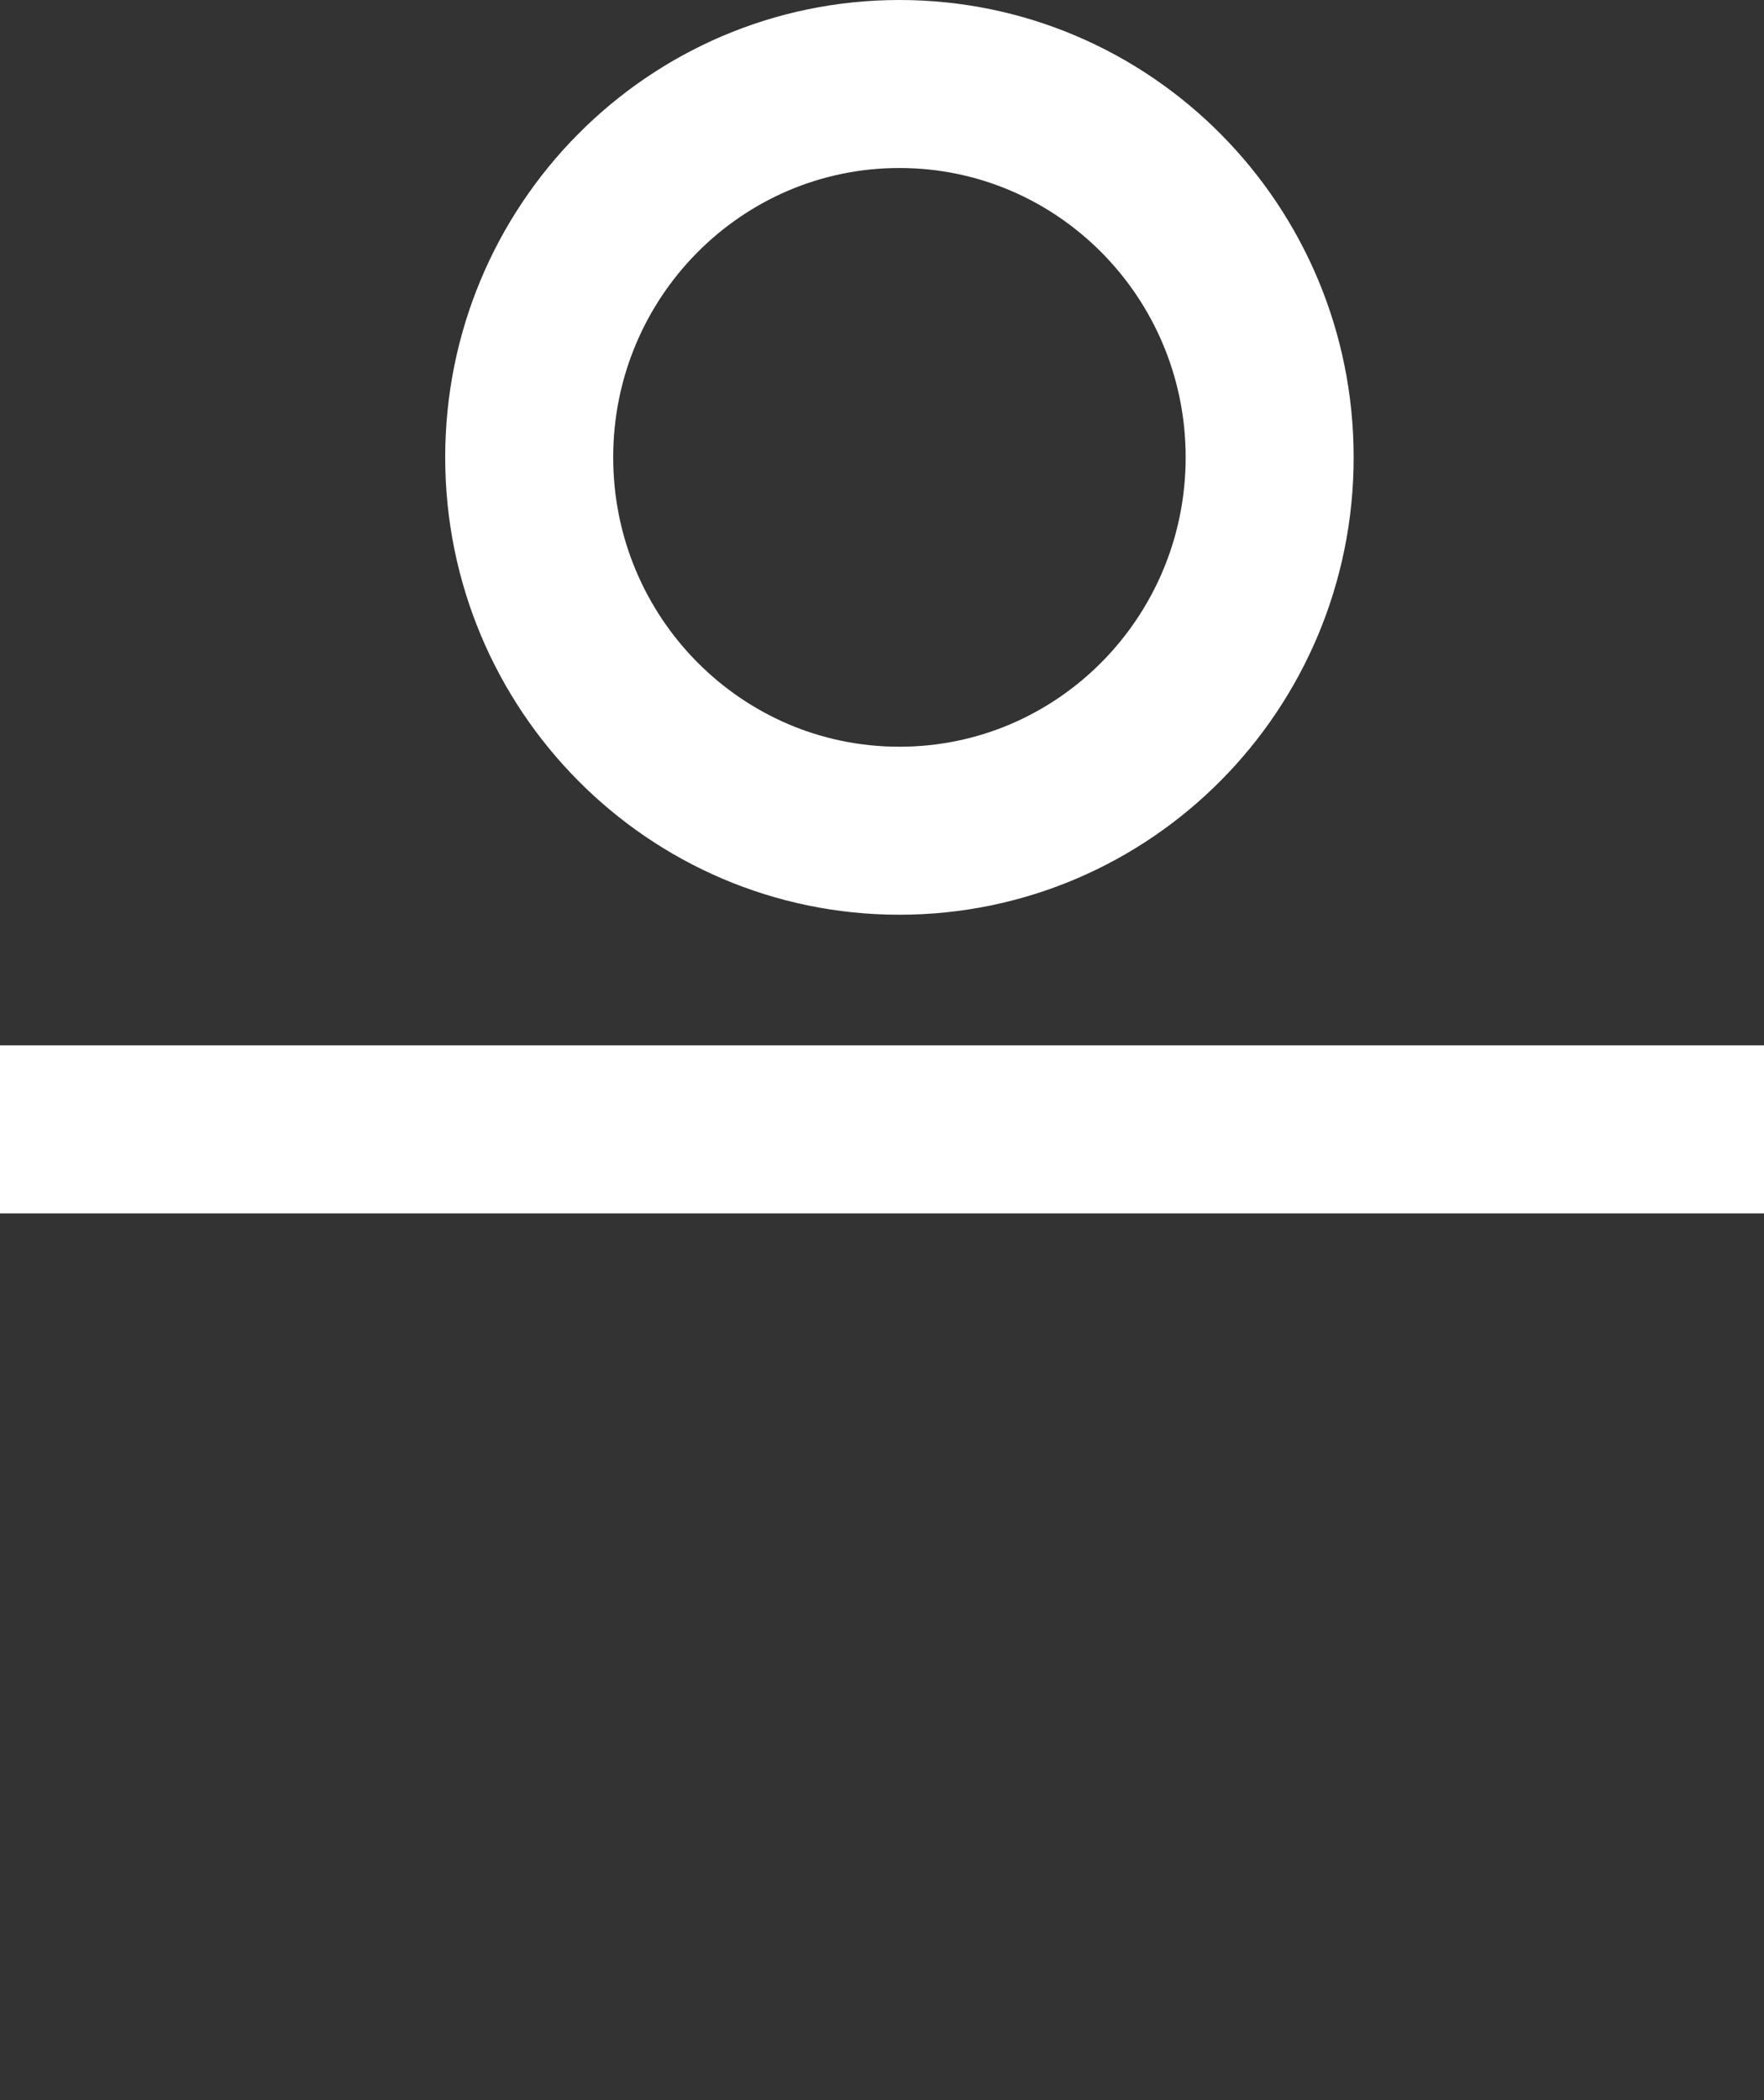 <svg width="21" height="25" viewBox="0 0 21 25" fill="none" xmlns="http://www.w3.org/2000/svg">
<rect x="0" y="0" width="21" height="25" fill="#333333" stroke="none"/>
<path d="M0 13.444H21M15.115 5.444C15.115 7.899 13.142 9.889 10.707 9.889C8.273 9.889 6.3 7.899 6.3 5.444C6.3 2.99 8.273 1 10.707 1C13.142 1 15.115 2.99 15.115 5.444Z" stroke="white" stroke-width="2"/>
</svg>
